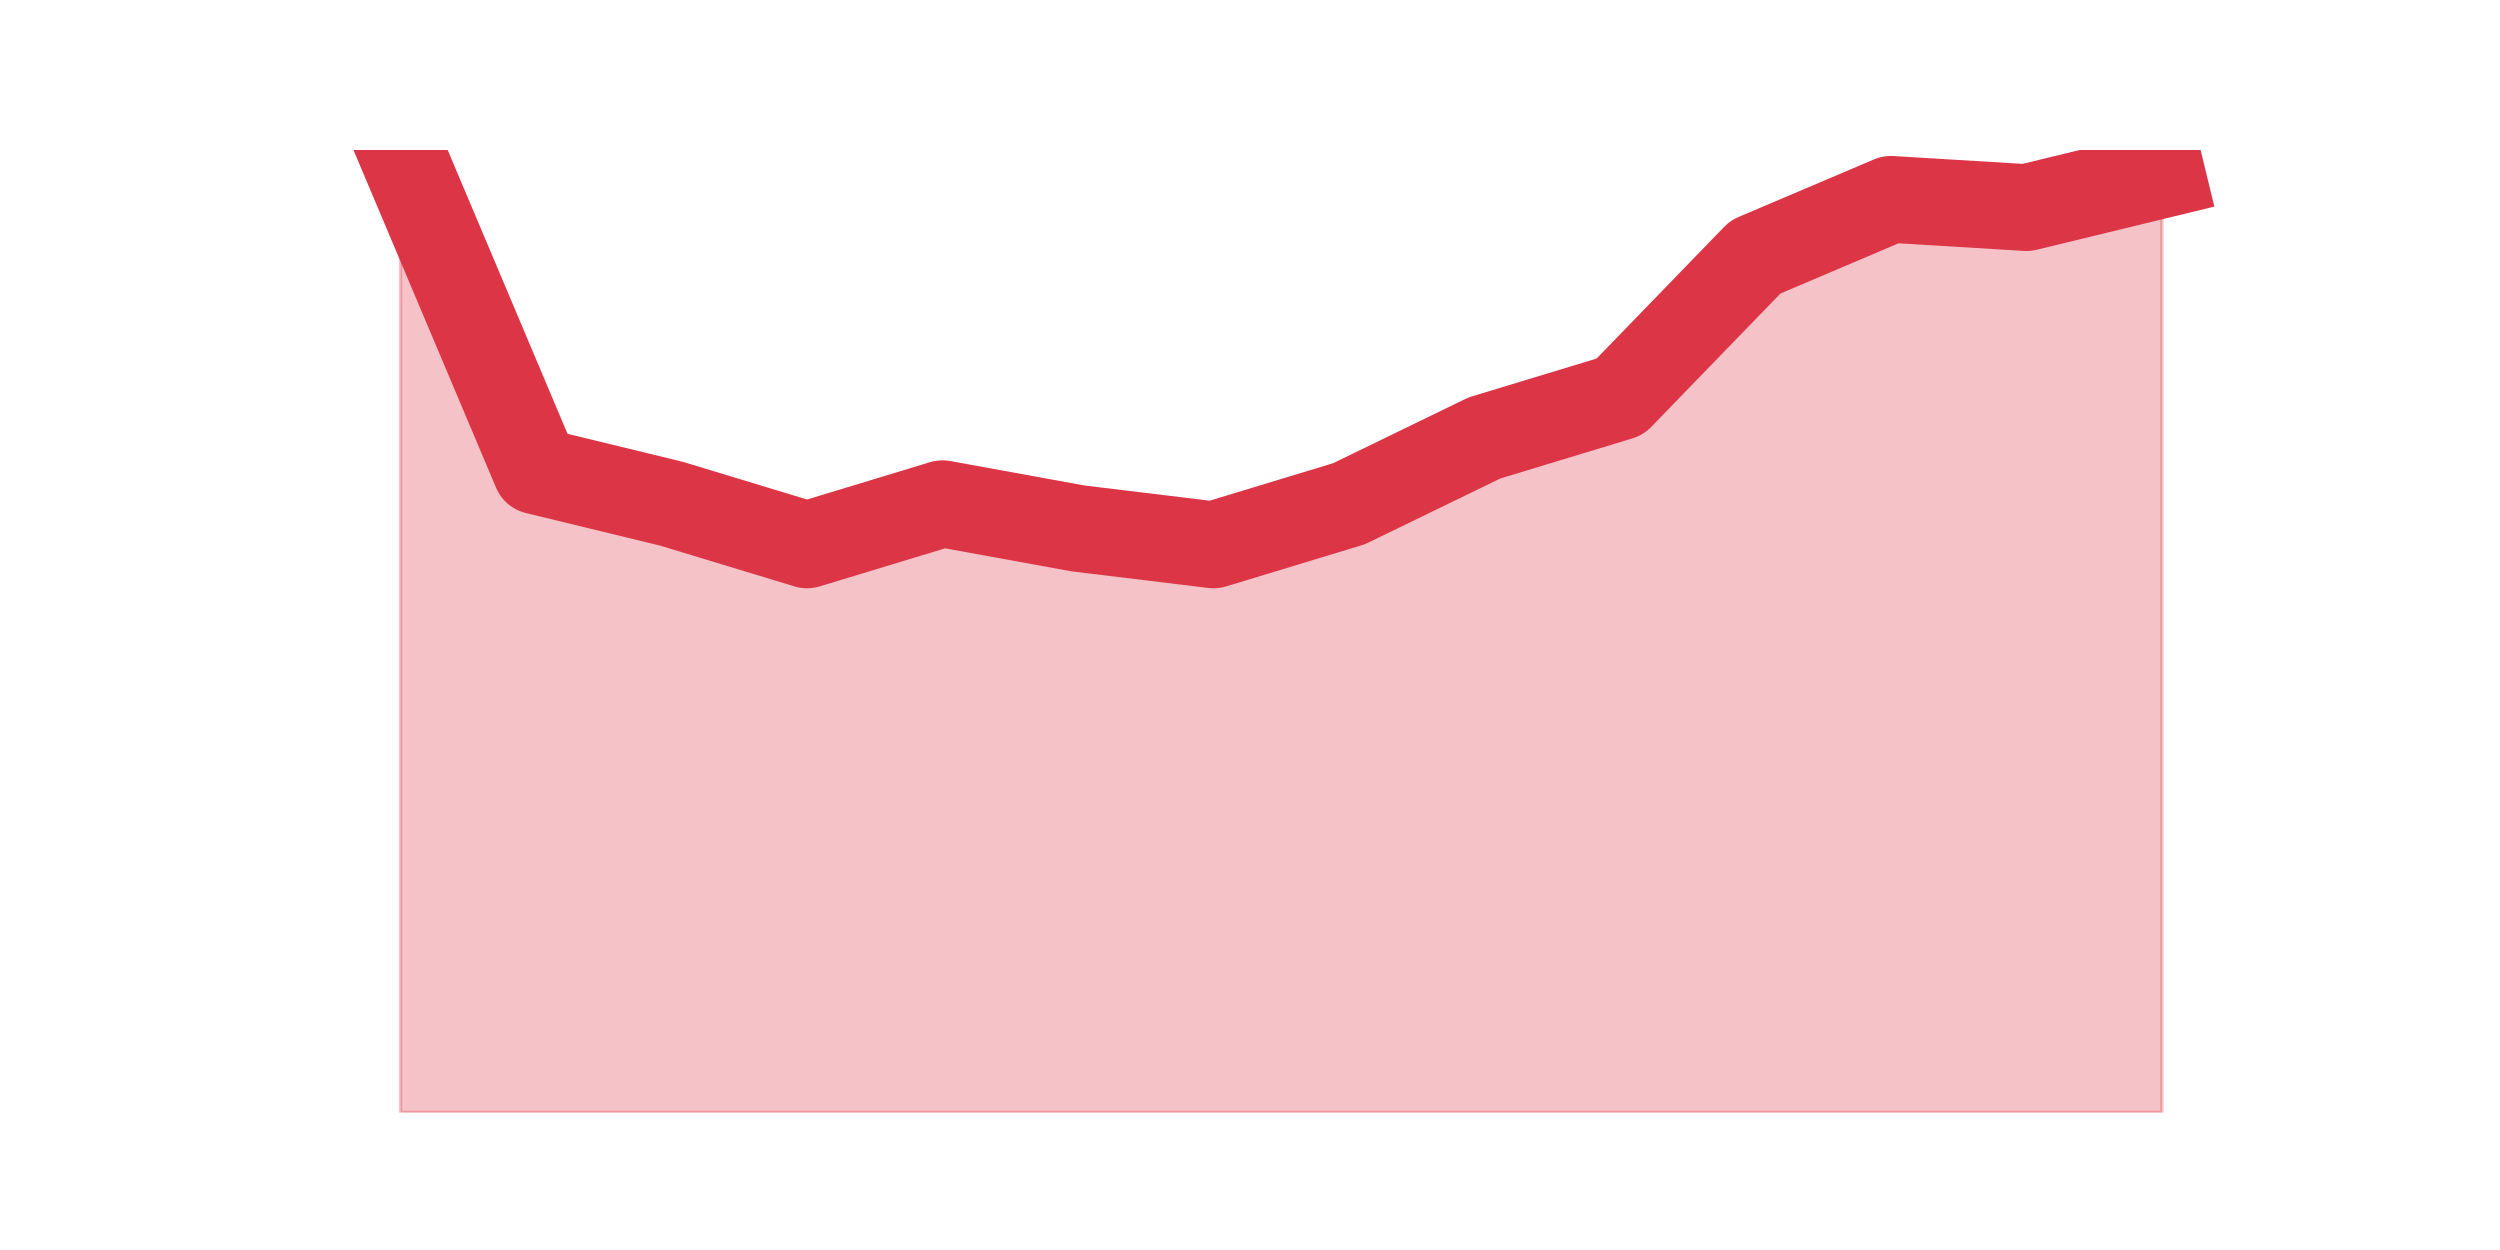 <?xml version="1.0" encoding="utf-8" standalone="no"?>
<!DOCTYPE svg PUBLIC "-//W3C//DTD SVG 1.1//EN"
  "http://www.w3.org/Graphics/SVG/1.1/DTD/svg11.dtd">
<!-- Created with matplotlib (https://matplotlib.org/) -->
<svg height="360pt" version="1.1" viewBox="0 0 720 360" width="720pt" xmlns="http://www.w3.org/2000/svg" xmlns:xlink="http://www.w3.org/1999/xlink">
 <defs>
  <style type="text/css">*{stroke-linecap:butt;stroke-linejoin:round;}</style>
 </defs>
 <g id="figure_1">
  <g id="patch_1">
   <path d="M 0 360 
L 720 360 
L 720 0 
L 0 0 
z
" style="fill:none;"/>
  </g>
  <g id="axes_1">
   <g id="matplotlib.axis_1"/>
   <g id="matplotlib.axis_2"/>
   <g id="PolyCollection_1">
    <defs>
     <path d="M 115.364 -316.8 
L 115.364 -39.6 
L 154.385 -39.6 
L 193.406 -39.6 
L 232.427 -39.6 
L 271.448 -39.6 
L 310.469 -39.6 
L 349.49 -39.6 
L 388.51 -39.6 
L 427.531 -39.6 
L 466.552 -39.6 
L 505.573 -39.6 
L 544.594 -39.6 
L 583.615 -39.6 
L 622.636 -39.6 
L 622.636 -309.692 
L 622.636 -309.692 
L 583.615 -300.215 
L 544.594 -302.585 
L 505.573 -286 
L 466.552 -245.723 
L 427.531 -233.877 
L 388.51 -214.923 
L 349.49 -203.077 
L 310.469 -207.815 
L 271.448 -214.923 
L 232.427 -203.077 
L 193.406 -214.923 
L 154.385 -224.4 
L 115.364 -316.8 
z
" id="m581a265dc9" style="stroke:#dc3545;stroke-opacity:0.3;"/>
    </defs>
    <g clip-path="url(#pa1b4ab7e8f)">
     <use style="fill:#dc3545;fill-opacity:0.3;stroke:#dc3545;stroke-opacity:0.3;" x="0" xlink:href="#m581a265dc9" y="360"/>
    </g>
   </g>
   <g id="line2d_1">
    <path clip-path="url(#pa1b4ab7e8f)" d="M 115.364 43.2 
L 154.385 135.6 
L 193.406 145.077 
L 232.427 156.923 
L 271.448 145.077 
L 310.469 152.185 
L 349.49 156.923 
L 388.51 145.077 
L 427.531 126.123 
L 466.552 114.277 
L 505.573 74 
L 544.594 57.415 
L 583.615 59.785 
L 622.636 50.308 
" style="fill:none;stroke:#dc3545;stroke-linecap:square;stroke-width:25;"/>
   </g>
  </g>
 </g>
 <defs>
  <clipPath id="pa1b4ab7e8f">
   <rect height="277.2" width="558" x="90" y="43.2"/>
  </clipPath>
 </defs>
</svg>

